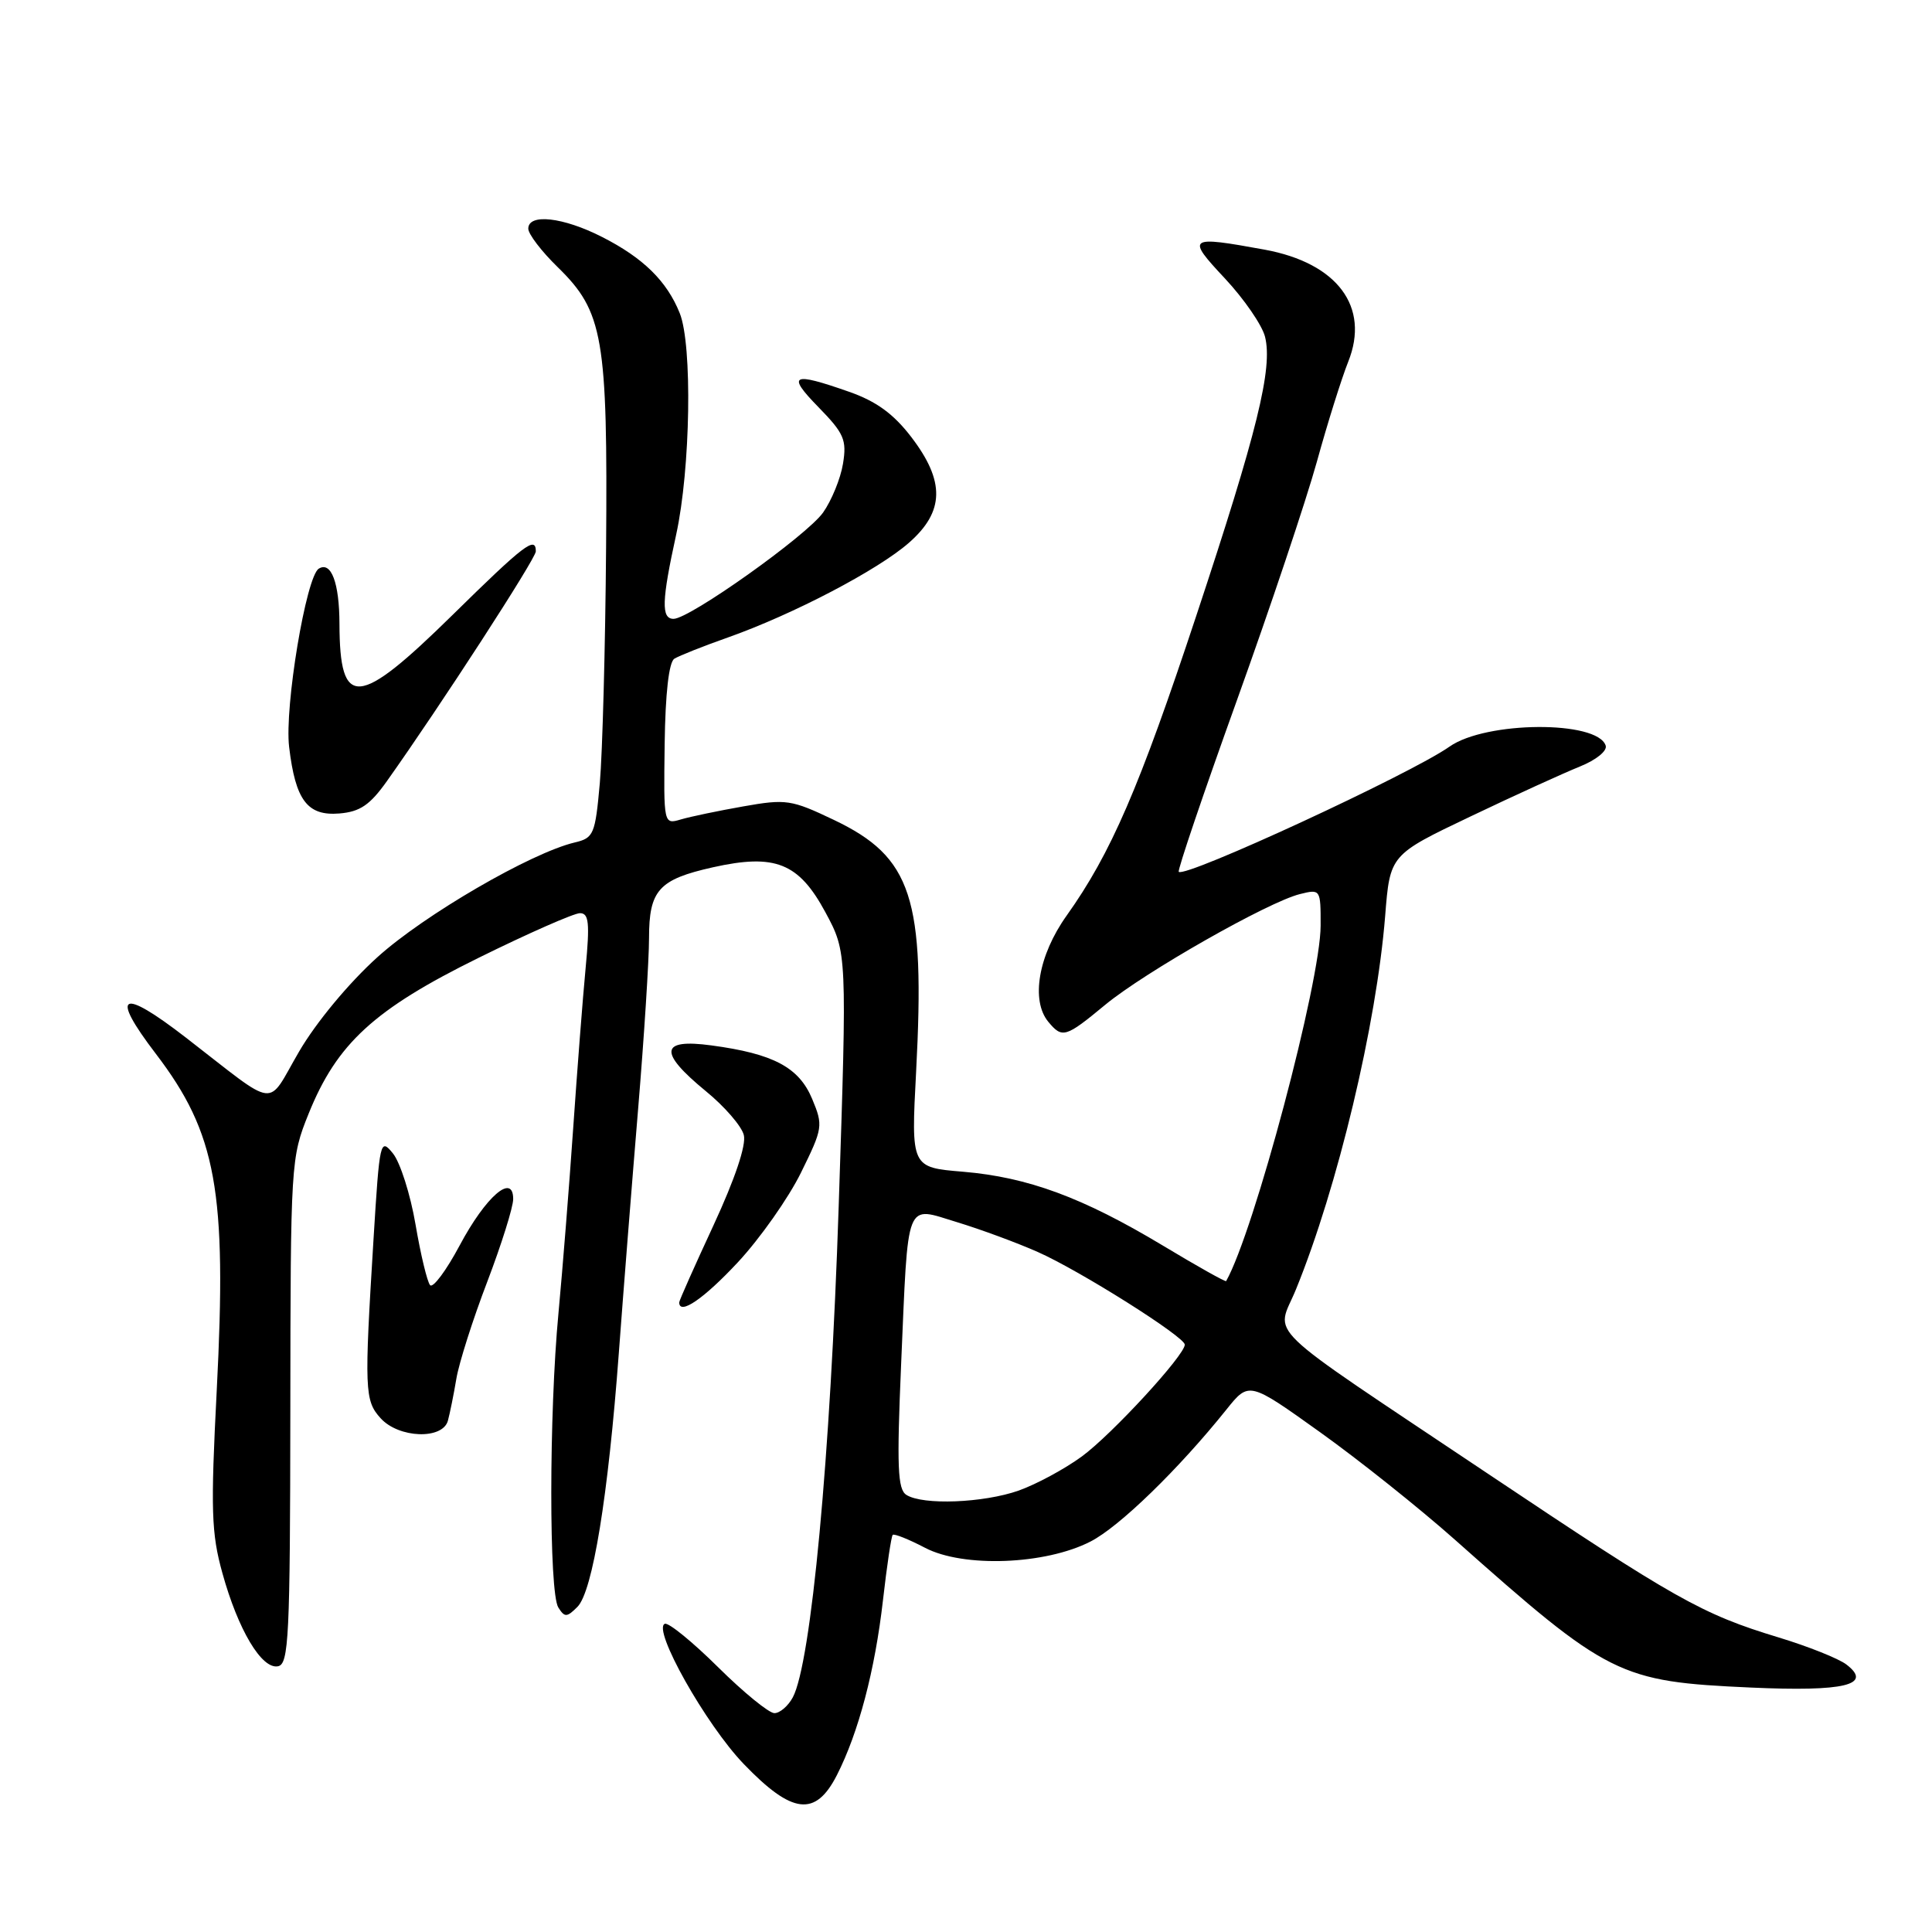 <?xml version="1.0" encoding="UTF-8" standalone="no"?>
<!DOCTYPE svg PUBLIC "-//W3C//DTD SVG 1.1//EN" "http://www.w3.org/Graphics/SVG/1.1/DTD/svg11.dtd" >
<svg xmlns="http://www.w3.org/2000/svg" xmlns:xlink="http://www.w3.org/1999/xlink" version="1.1" viewBox="0 0 256 256">
 <g >
 <path fill="currentColor"
d=" M 110.89 235.22 C 113.76 229.59 115.94 221.32 117.00 212.02 C 117.52 207.45 118.10 203.57 118.29 203.38 C 118.48 203.19 120.41 203.96 122.57 205.09 C 127.65 207.75 138.51 207.34 144.50 204.26 C 148.33 202.30 156.18 194.67 162.51 186.77 C 165.50 183.04 165.50 183.04 174.91 189.77 C 180.09 193.47 188.12 199.88 192.76 204.00 C 213.17 222.14 214.52 222.82 232.00 223.61 C 244.44 224.17 248.20 223.26 244.65 220.55 C 243.63 219.77 239.60 218.16 235.68 216.97 C 225.49 213.88 222.06 211.94 196.97 195.15 C 166.42 174.70 169.11 177.28 171.73 170.83 C 177.25 157.29 182.39 135.76 183.54 121.38 C 184.18 113.27 184.18 113.27 194.84 108.19 C 200.70 105.39 207.23 102.42 209.34 101.57 C 211.50 100.70 213.00 99.49 212.76 98.79 C 211.65 95.44 196.88 95.54 192.07 98.93 C 186.94 102.55 157.04 116.37 156.19 115.52 C 156.00 115.34 159.46 105.13 163.88 92.84 C 168.30 80.55 173.07 66.31 174.49 61.19 C 175.90 56.07 177.78 50.10 178.65 47.92 C 181.55 40.66 177.21 34.85 167.57 33.08 C 157.38 31.22 157.15 31.39 162.32 36.91 C 164.85 39.62 167.23 43.08 167.62 44.61 C 168.67 48.79 166.60 57.20 158.52 81.57 C 150.95 104.42 147.21 113.07 141.33 121.33 C 137.59 126.58 136.56 132.56 138.91 135.40 C 140.76 137.62 141.18 137.50 146.45 133.14 C 151.69 128.81 168.04 119.51 172.25 118.47 C 174.97 117.79 175.00 117.84 174.99 122.64 C 174.99 130.06 166.17 163.22 162.47 169.75 C 162.39 169.89 158.61 167.77 154.06 165.03 C 143.45 158.66 136.21 155.99 127.61 155.26 C 120.72 154.69 120.72 154.69 121.39 142.01 C 122.60 118.96 120.85 113.58 110.49 108.64 C 104.85 105.95 104.16 105.85 98.50 106.85 C 95.20 107.43 91.47 108.21 90.22 108.58 C 87.94 109.25 87.93 109.25 88.07 98.62 C 88.16 91.87 88.63 87.73 89.36 87.28 C 89.99 86.89 93.20 85.61 96.50 84.45 C 105.10 81.40 116.33 75.53 120.45 71.91 C 125.16 67.78 125.24 63.78 120.75 57.91 C 118.40 54.84 116.11 53.17 112.50 51.91 C 104.93 49.25 104.21 49.61 108.44 53.94 C 111.84 57.42 112.22 58.28 111.70 61.45 C 111.38 63.41 110.19 66.32 109.06 67.92 C 106.87 70.99 91.37 82.01 89.25 82.00 C 87.60 82.00 87.67 79.63 89.60 70.82 C 91.50 62.11 91.76 45.71 90.07 41.50 C 88.37 37.25 85.23 34.17 79.78 31.40 C 74.62 28.77 70.00 28.25 70.00 30.30 C 70.00 31.01 71.75 33.31 73.90 35.40 C 79.94 41.30 80.53 44.70 80.31 72.50 C 80.21 85.70 79.83 99.76 79.48 103.75 C 78.87 110.56 78.67 111.04 76.16 111.63 C 70.37 113.00 56.18 121.24 50.00 126.84 C 46.21 130.26 41.88 135.48 39.63 139.34 C 35.23 146.87 37.06 147.10 24.66 137.51 C 16.00 130.81 14.51 131.59 20.64 139.62 C 28.69 150.17 30.08 157.81 28.72 184.20 C 27.90 200.11 28.00 203.16 29.47 208.45 C 31.55 215.97 34.68 221.21 36.83 220.79 C 38.27 220.52 38.44 216.95 38.47 186.99 C 38.50 154.05 38.54 153.40 40.89 147.58 C 44.64 138.27 49.58 133.74 63.41 126.92 C 70.01 123.66 76.06 121.00 76.85 121.00 C 78.03 121.00 78.16 122.29 77.60 128.25 C 77.22 132.24 76.48 141.80 75.95 149.50 C 75.42 157.20 74.54 168.22 74.00 174.00 C 72.74 187.26 72.73 211.02 73.98 213.00 C 74.82 214.33 75.11 214.32 76.51 212.92 C 78.53 210.90 80.59 198.25 82.00 179.25 C 82.60 171.14 83.75 156.62 84.55 147.00 C 85.35 137.38 86.00 127.17 86.00 124.32 C 86.00 117.95 87.28 116.53 94.47 114.92 C 102.71 113.08 105.84 114.33 109.37 120.88 C 112.24 126.21 112.24 126.21 111.13 159.86 C 110.04 193.07 107.48 220.36 105.05 224.91 C 104.43 226.06 103.34 227.00 102.61 227.00 C 101.89 227.00 98.53 224.26 95.15 220.91 C 91.78 217.57 88.60 214.98 88.10 215.16 C 86.37 215.80 93.53 228.53 98.56 233.75 C 104.97 240.41 108.05 240.78 110.89 235.22 Z  M 59.35 188.25 C 59.61 187.29 60.12 184.78 60.47 182.69 C 60.82 180.59 62.66 174.81 64.56 169.85 C 66.45 164.89 68.00 159.95 68.00 158.88 C 68.00 155.38 64.37 158.53 60.90 165.04 C 59.13 168.36 57.37 170.72 56.99 170.29 C 56.61 169.86 55.74 166.24 55.06 162.25 C 54.38 158.26 53.03 154.03 52.07 152.84 C 50.38 150.75 50.30 151.12 49.50 164.09 C 48.26 184.20 48.31 185.58 50.43 187.92 C 52.83 190.58 58.65 190.79 59.35 188.25 Z  M 97.77 167.26 C 100.71 164.10 104.47 158.76 106.13 155.39 C 109.04 149.48 109.09 149.15 107.61 145.60 C 105.86 141.42 102.47 139.62 94.25 138.52 C 87.45 137.60 87.23 139.41 93.51 144.57 C 96.00 146.60 98.27 149.22 98.56 150.40 C 98.90 151.73 97.38 156.23 94.55 162.34 C 92.05 167.73 90.00 172.33 90.00 172.57 C 90.00 174.33 93.26 172.10 97.77 167.26 Z  M 51.27 103.50 C 58.38 93.49 71.00 74.01 71.00 73.06 C 71.00 70.97 69.48 72.13 59.95 81.50 C 47.42 93.81 45.02 94.00 44.98 82.67 C 44.97 77.22 43.88 74.34 42.24 75.35 C 40.56 76.39 37.68 93.69 38.31 98.97 C 39.15 106.05 40.73 108.14 44.97 107.79 C 47.71 107.56 49.02 106.67 51.27 103.50 Z  M 120.10 198.08 C 118.94 197.35 118.82 194.34 119.40 180.85 C 120.37 158.53 119.86 159.84 126.83 161.95 C 129.95 162.90 134.75 164.67 137.50 165.89 C 143.03 168.33 156.97 177.12 156.99 178.17 C 157.01 179.55 147.34 190.06 143.36 192.98 C 141.08 194.65 137.31 196.68 134.98 197.51 C 130.31 199.15 122.28 199.47 120.10 198.08 Z "/>
</g>
</svg>